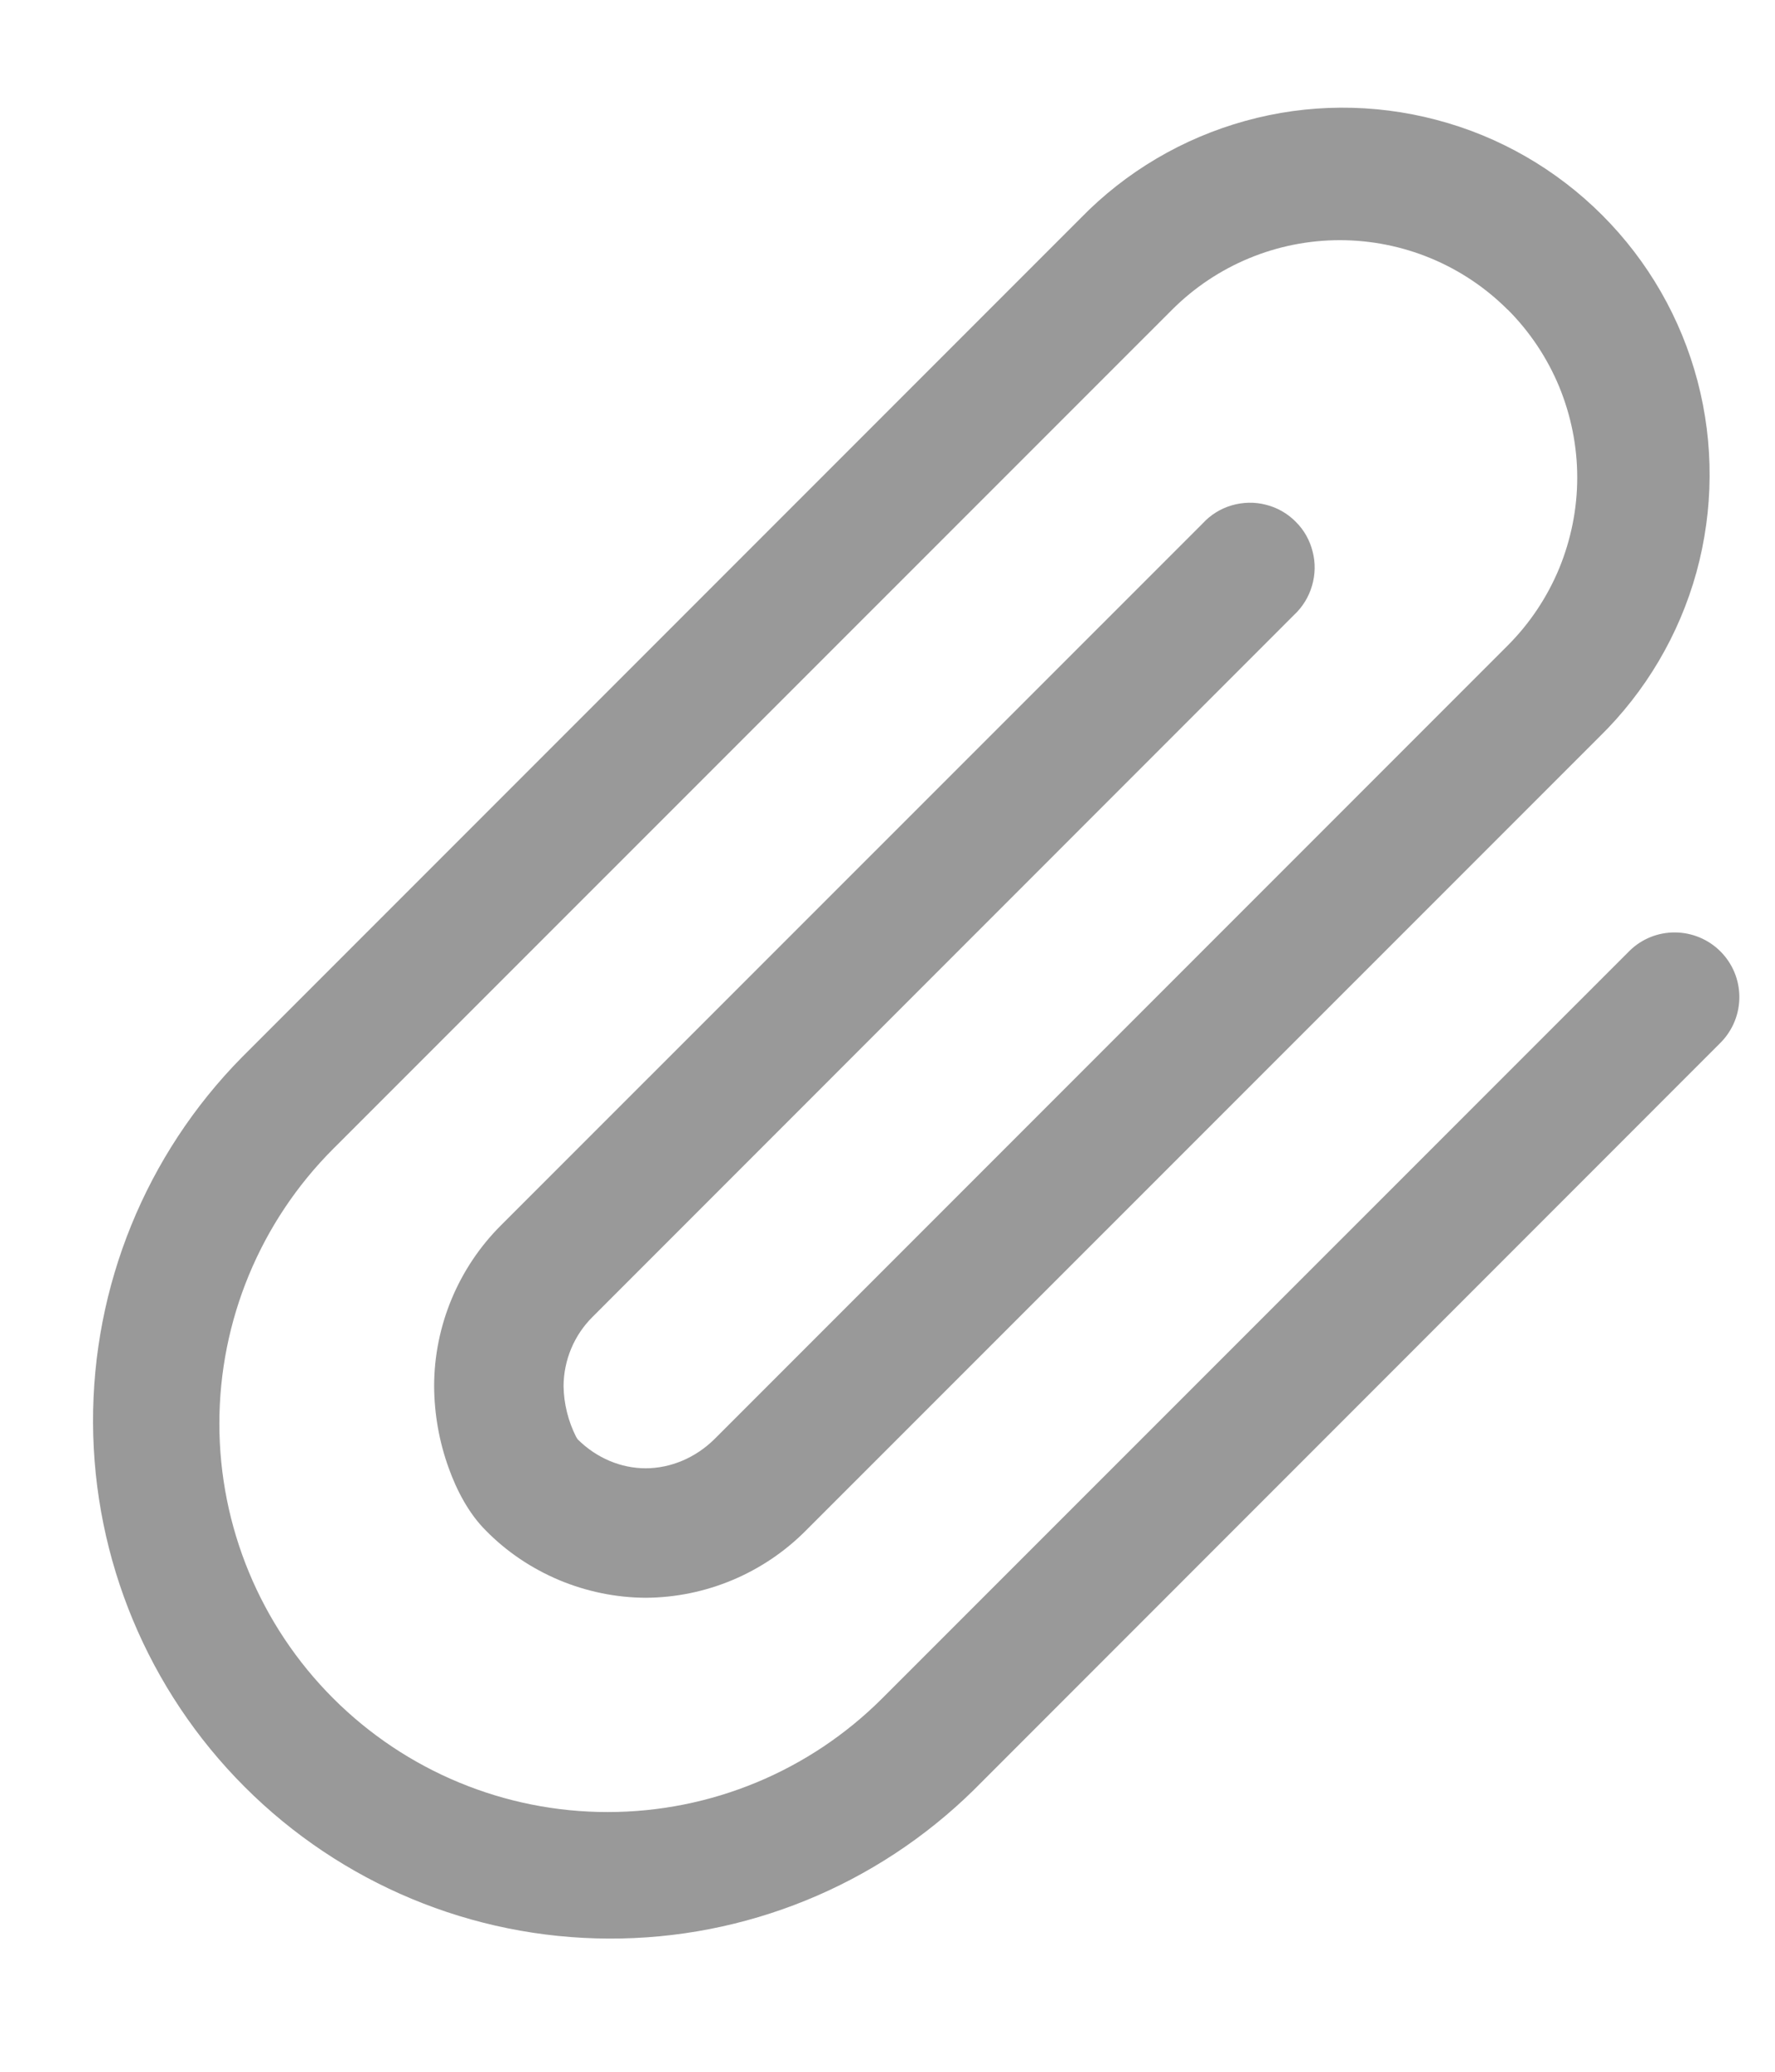 <svg width="12" height="14" viewBox="0 0 12 14" fill="none" xmlns="http://www.w3.org/2000/svg">
<path d="M10.193 2.093C9.892 1.792 9.484 1.623 9.058 1.623C8.633 1.623 8.225 1.792 7.924 2.093L2.252 7.764C1.76 8.256 1.483 8.924 1.483 9.62C1.483 10.316 1.76 10.984 2.252 11.476C2.745 11.969 3.412 12.245 4.108 12.245C4.805 12.245 5.472 11.969 5.965 11.476L11.018 6.424C11.1 6.344 11.21 6.3 11.325 6.301C11.44 6.302 11.55 6.348 11.631 6.429C11.712 6.51 11.758 6.619 11.759 6.734C11.76 6.849 11.716 6.959 11.636 7.042L6.584 12.095C5.925 12.743 5.038 13.104 4.115 13.1C3.191 13.097 2.307 12.728 1.654 12.075C1.001 11.422 0.633 10.538 0.629 9.615C0.625 8.691 0.986 7.804 1.634 7.146L7.306 1.474C7.612 1.16 7.996 0.934 8.419 0.817C8.841 0.7 9.287 0.698 9.711 0.81C10.135 0.921 10.522 1.144 10.832 1.454C11.142 1.764 11.364 2.15 11.476 2.574C11.588 2.998 11.585 3.444 11.469 3.867C11.352 4.29 11.125 4.674 10.812 4.98L5.449 10.342C5.162 10.631 4.772 10.795 4.365 10.797C4.164 10.796 3.965 10.755 3.779 10.677C3.594 10.599 3.425 10.486 3.284 10.342C3.169 10.228 3.086 10.068 3.033 9.919C2.969 9.742 2.936 9.555 2.935 9.367C2.935 8.959 3.1 8.566 3.387 8.28L8.131 3.537C8.184 3.479 8.252 3.437 8.327 3.415C8.403 3.393 8.483 3.391 8.559 3.411C8.635 3.43 8.705 3.47 8.76 3.526C8.816 3.581 8.855 3.651 8.874 3.727C8.894 3.803 8.892 3.883 8.87 3.958C8.848 4.034 8.806 4.102 8.749 4.155L4.006 8.899C3.881 9.023 3.811 9.191 3.81 9.367C3.812 9.486 3.841 9.603 3.895 9.71C3.901 9.72 3.905 9.726 3.907 9.728C4.035 9.854 4.199 9.922 4.365 9.922C4.534 9.922 4.703 9.851 4.831 9.724L10.193 4.362C10.342 4.213 10.46 4.036 10.541 3.841C10.621 3.646 10.663 3.438 10.663 3.227C10.663 3.016 10.621 2.808 10.541 2.613C10.46 2.418 10.342 2.241 10.193 2.092V2.093Z" fill="#999999"/>
</svg>
